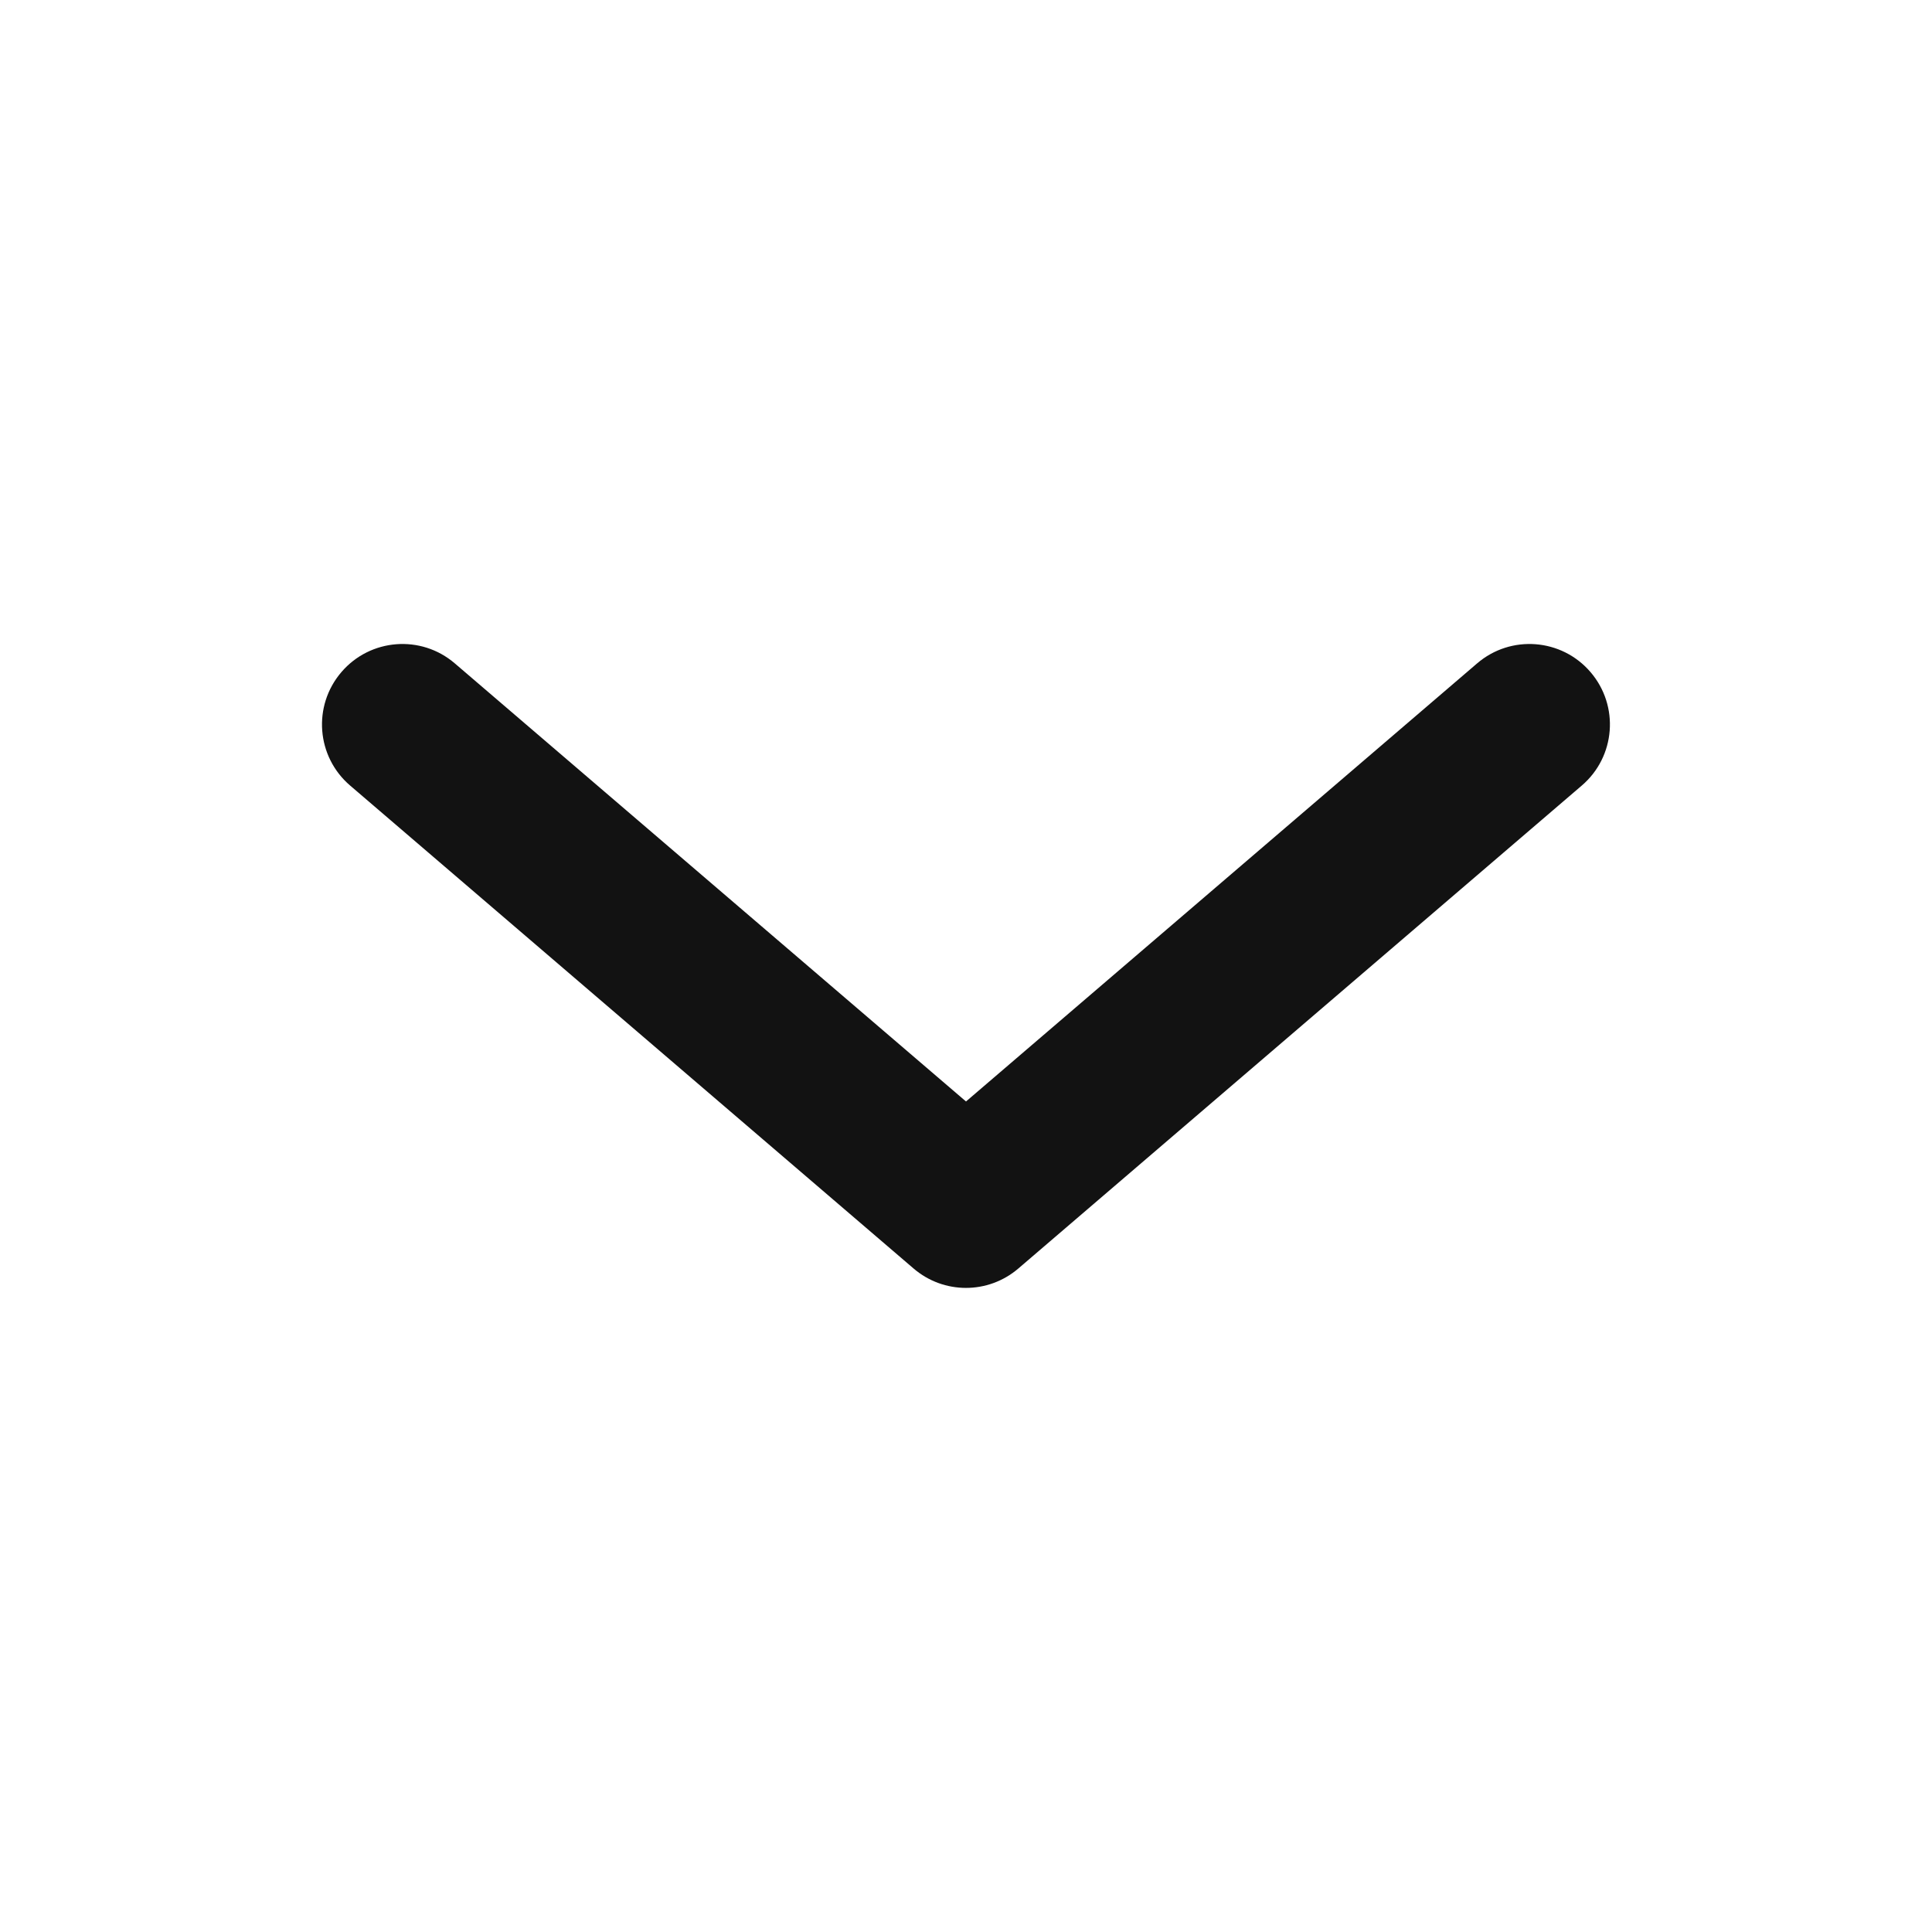 <svg width="24" height="24" viewBox="0 0 24 24" fill="none" xmlns="http://www.w3.org/2000/svg">
<path d="M18.349 8.241C18.768 7.881 19.399 7.93 19.758 8.349C20.118 8.769 20.069 9.399 19.65 9.758L12.65 15.758C12.275 16.079 11.724 16.079 11.349 15.758L4.349 9.758C3.93 9.399 3.881 8.769 4.241 8.349C4.6 7.93 5.231 7.881 5.65 8.241L12 13.683L18.349 8.241Z" fill="#121212"/>
</svg>
